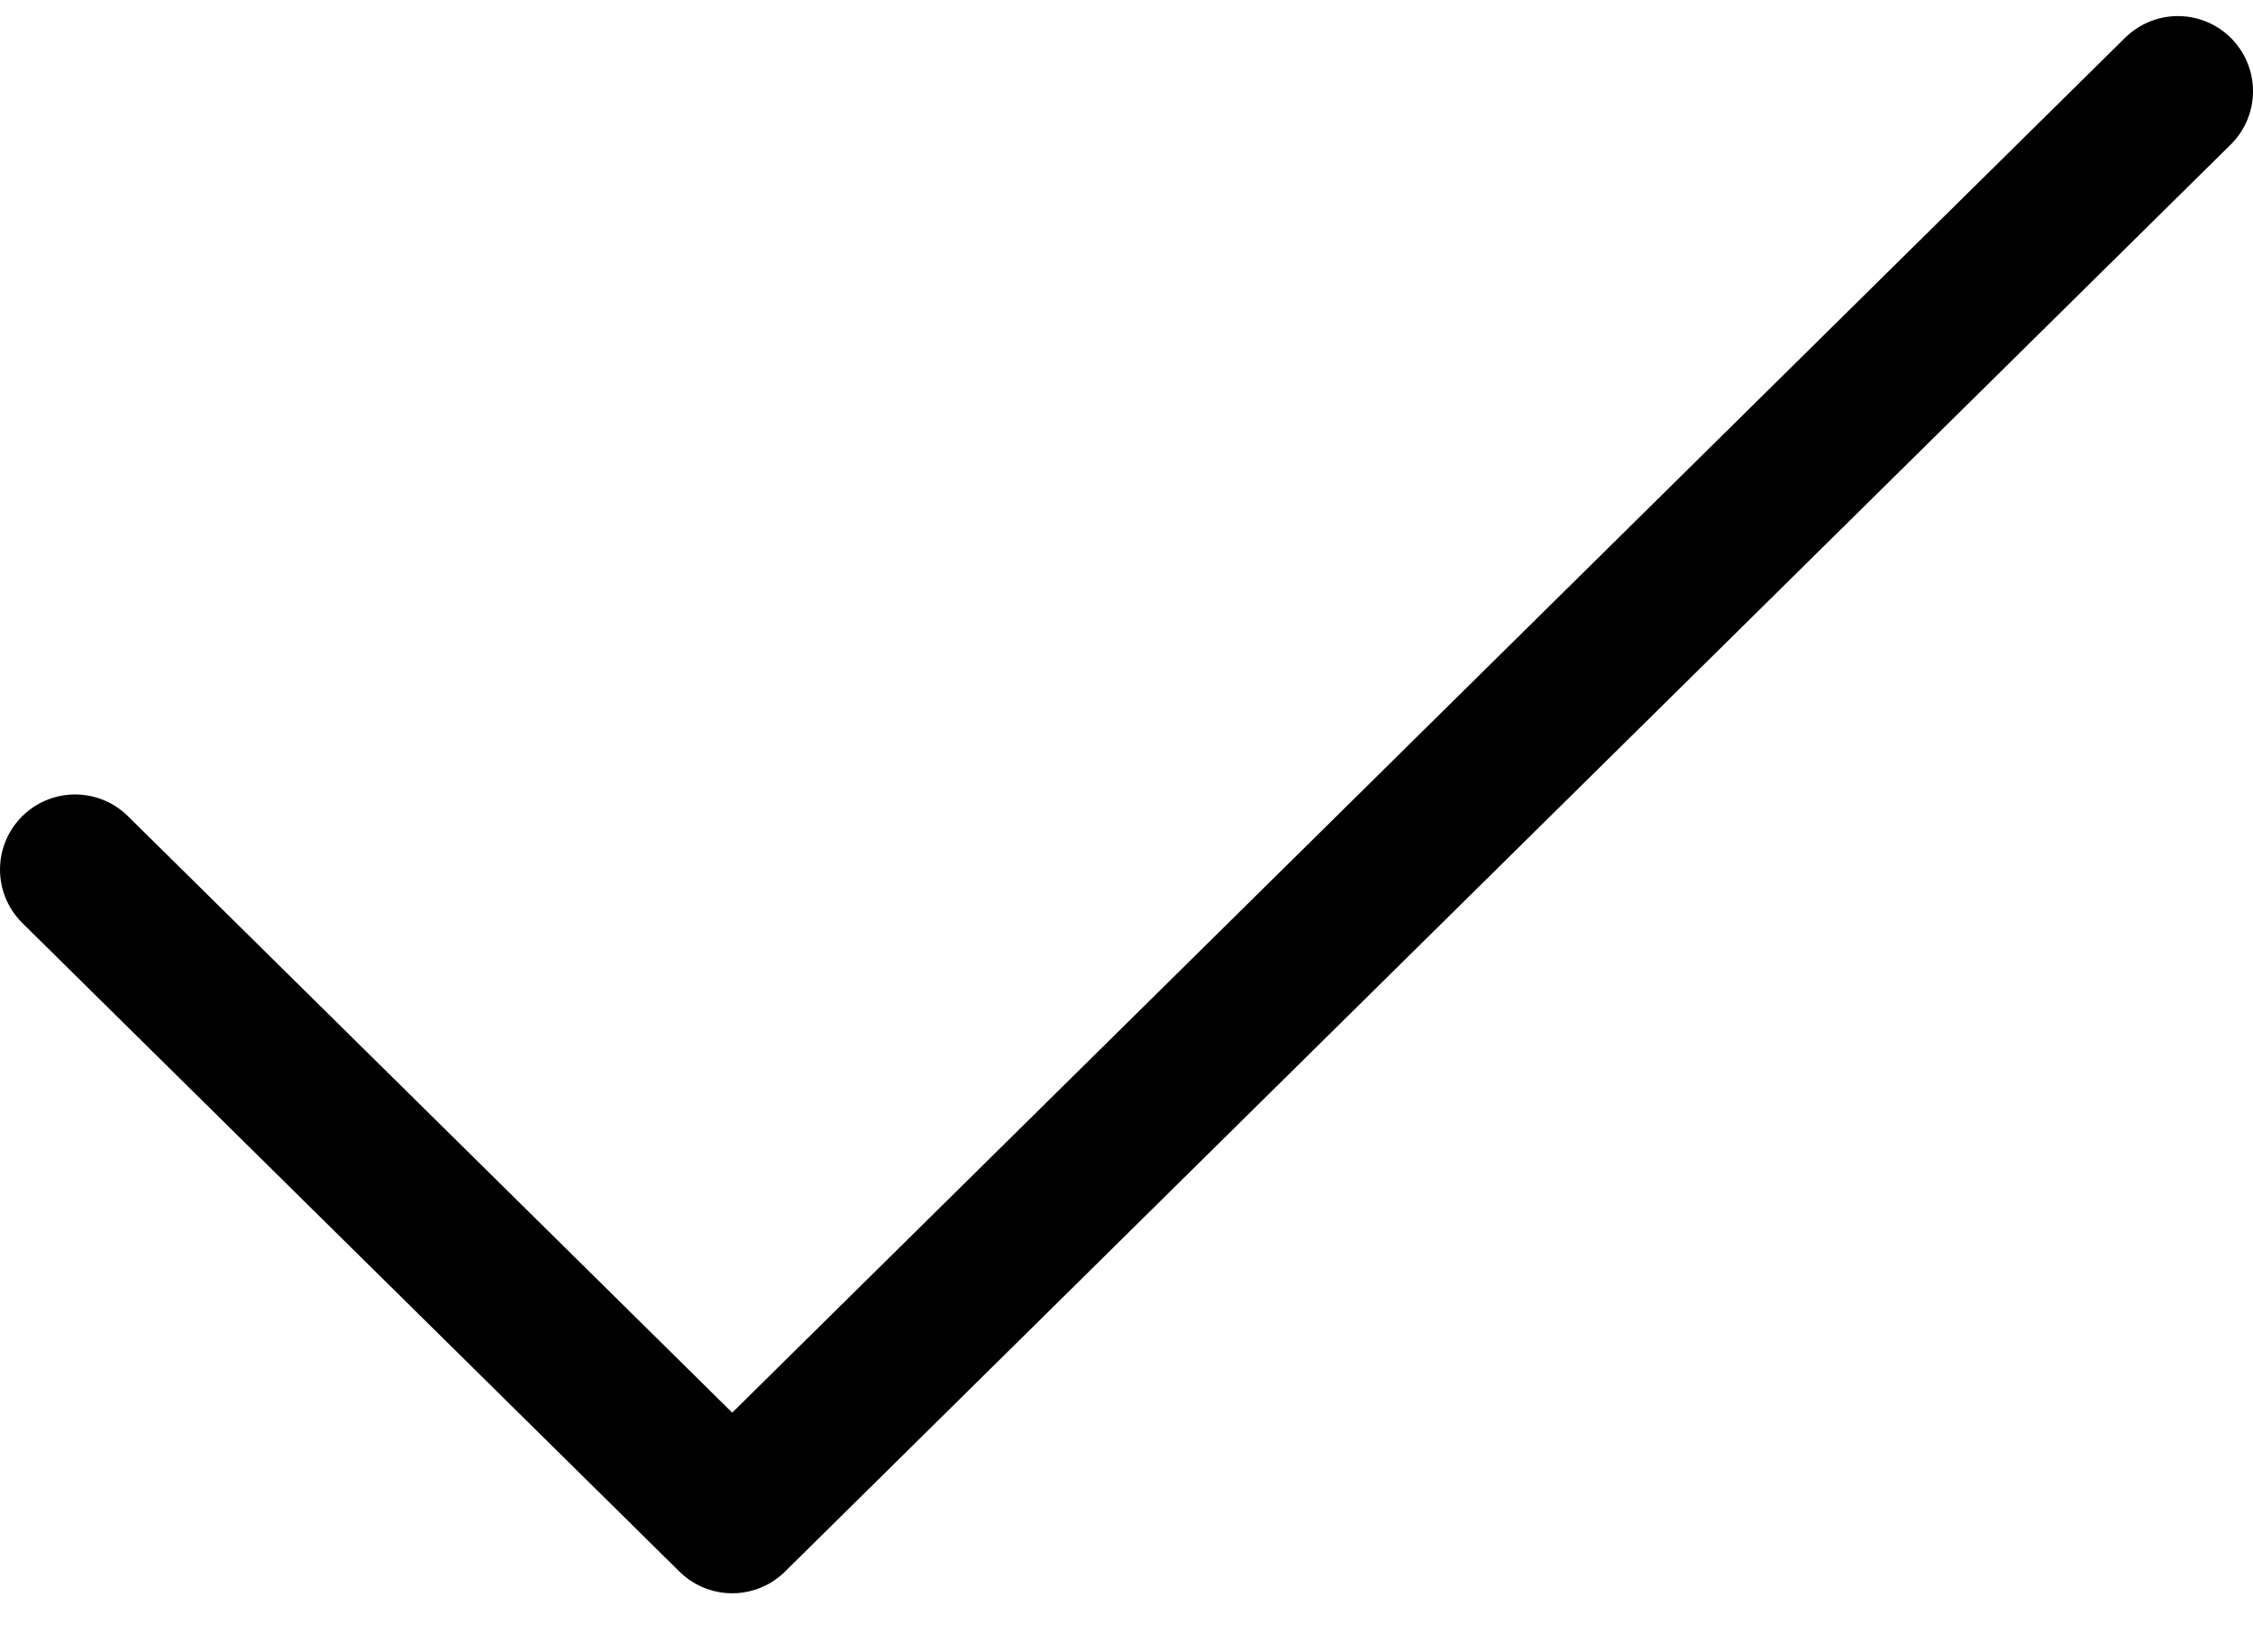 <?xml version="1.0" encoding="UTF-8"?>
<svg width="30px" height="22px" viewBox="0 0 30 22" version="1.1" xmlns="http://www.w3.org/2000/svg" xmlns:xlink="http://www.w3.org/1999/xlink">
    <!-- Generator: Sketch 61.1 (89650) - https://sketch.com -->
    <title>svg/black/check</title>
    <desc>Created with Sketch.</desc>
    <g id="**-Sticker-Sheets" stroke="none" stroke-width="1" fill="none" fill-rule="evenodd" stroke-linecap="round" stroke-linejoin="round">
        <g id="sticker-sheet--all--page-1" transform="translate(-422, -4112)" stroke="#000000" stroke-width="2">
            <g id="icon-preview-row-copy-43" transform="translate(0, 4080)">
                <g id="Icon-Row">
                    <g id="check" transform="translate(413, 18.214)">
                        <polyline points="38 15 18.75 34 10 25.364"></polyline>
                    </g>
                </g>
            </g>
        </g>
    </g>
</svg>
